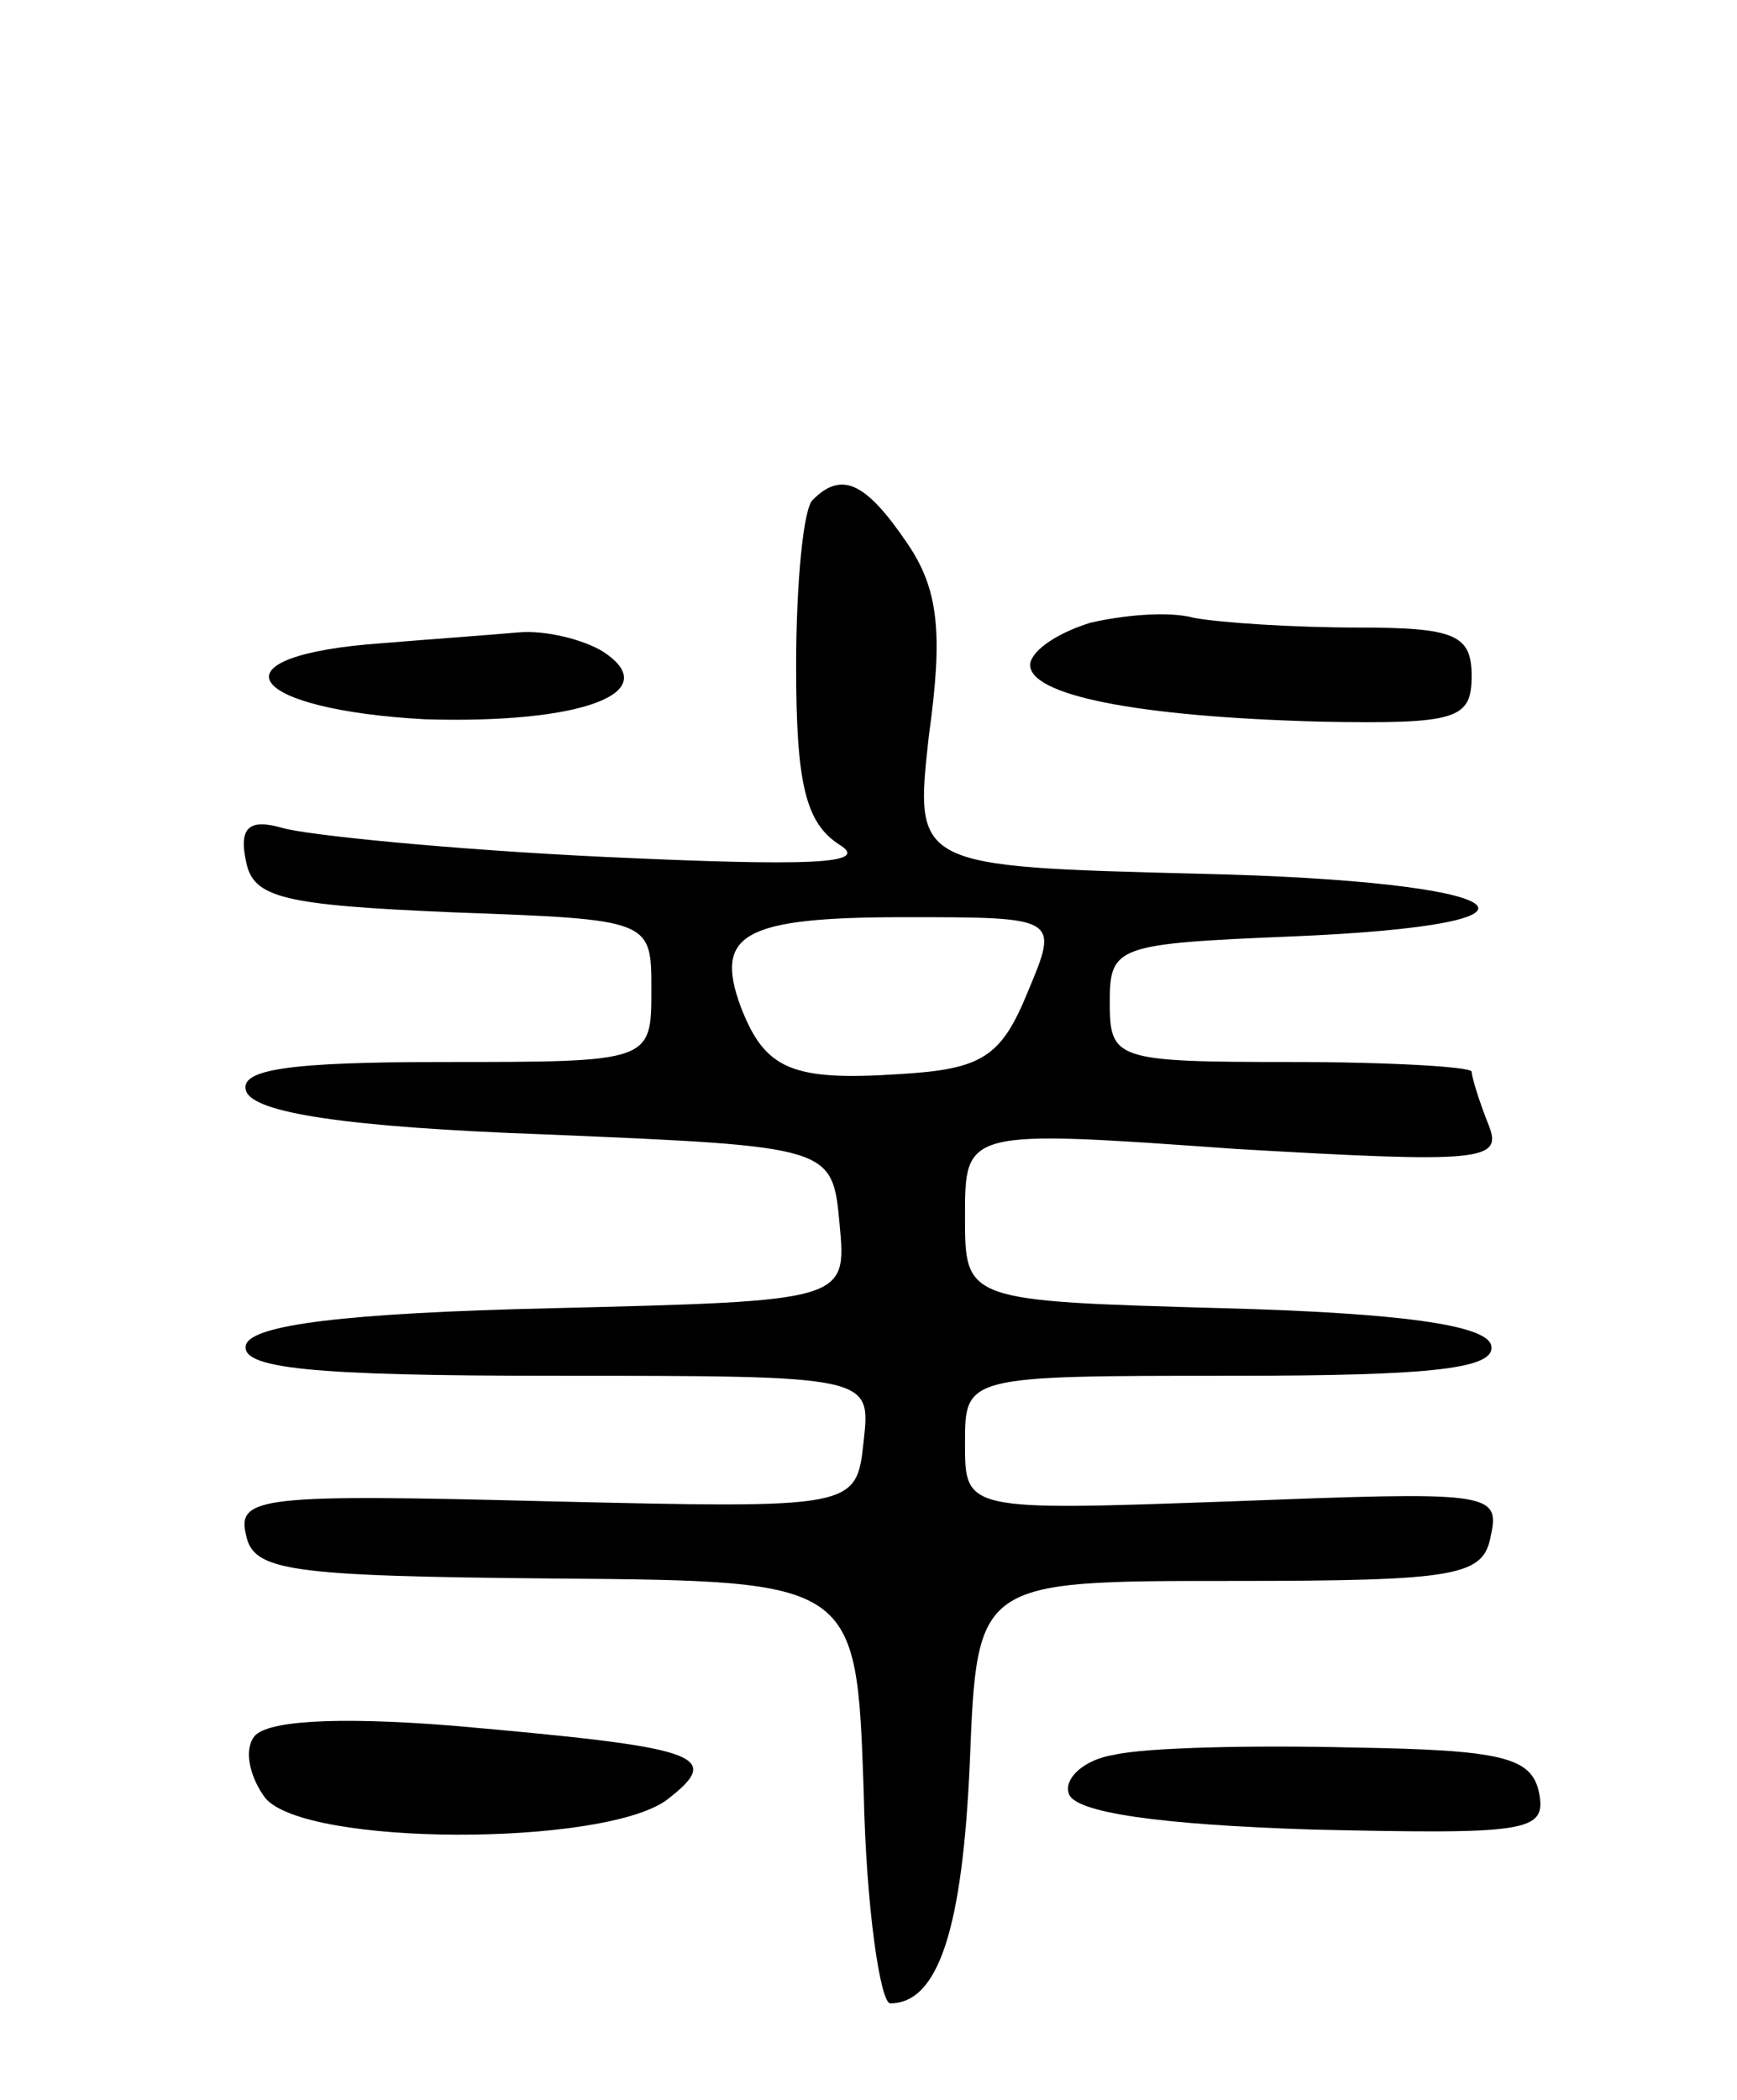 <svg version="1.0" xmlns="http://www.w3.org/2000/svg"
 width="72pt" height="87pt" viewBox="0 0 72 87"
 preserveAspectRatio="xMidYMid meet">
<g transform="translate(0,87) scale(0.1,-0.1)"
fill="#000000" stroke="none">
<path d="M337 663 c-4 -3 -7 -35 -7 -69 0 -49 4 -65 18 -74 13 -8 -12 -9 -98
-5 -63 3 -123 9 -133 12 -14 4 -18 0 -15 -14 3 -15 15 -18 86 -21 82 -3 82 -3
82 -32 0 -30 0 -30 -86 -30 -64 0 -85 -3 -82 -12 3 -9 41 -15 124 -18 119 -5
119 -5 122 -37 3 -32 3 -32 -119 -35 -87 -2 -124 -7 -127 -15 -3 -10 27 -13
128 -13 131 0 131 0 128 -27 -3 -28 -3 -28 -131 -25 -118 3 -129 2 -125 -14 3
-15 18 -17 128 -18 125 -1 125 -1 128 -88 1 -49 7 -88 11 -88 20 0 30 31 33
100 3 75 3 75 108 75 95 0 105 2 108 19 4 18 -2 18 -107 14 -111 -4 -111 -4
-111 24 0 28 0 28 111 28 84 0 110 3 107 13 -3 8 -37 13 -111 15 -107 3 -107
3 -107 38 0 36 0 36 112 28 103 -6 111 -5 105 10 -4 10 -7 20 -7 22 0 2 -34 4
-75 4 -73 0 -75 1 -75 25 0 23 3 24 75 27 121 5 95 23 -38 26 -118 3 -118 3
-112 57 6 43 4 61 -9 80 -17 25 -27 30 -39 18z m89 -204 c-11 -27 -19 -32 -53
-34 -45 -3 -56 2 -66 28 -11 30 1 37 68 37 64 0 64 0 51 -31z"/>
<path d="M452 612 c-13 -4 -24 -11 -25 -17 -1 -13 44 -22 121 -24 56 -1 62 1
62 19 0 17 -7 20 -47 20 -27 0 -57 2 -68 4 -11 3 -30 1 -43 -2z"/>
<path d="M152 603 c-65 -6 -48 -27 24 -31 65 -2 100 11 74 28 -8 5 -24 9 -35
8 -11 -1 -39 -3 -63 -5z"/>
<path d="M105 150 c-4 -6 -1 -17 5 -25 17 -20 139 -20 166 -1 25 19 14 22 -88
31 -50 4 -79 2 -83 -5z"/>
<path d="M462 143 c-13 -2 -21 -10 -19 -16 2 -8 38 -13 101 -15 89 -2 97 -1
94 15 -3 15 -15 18 -78 19 -41 1 -85 0 -98 -3z"/>
</g>
</svg>

